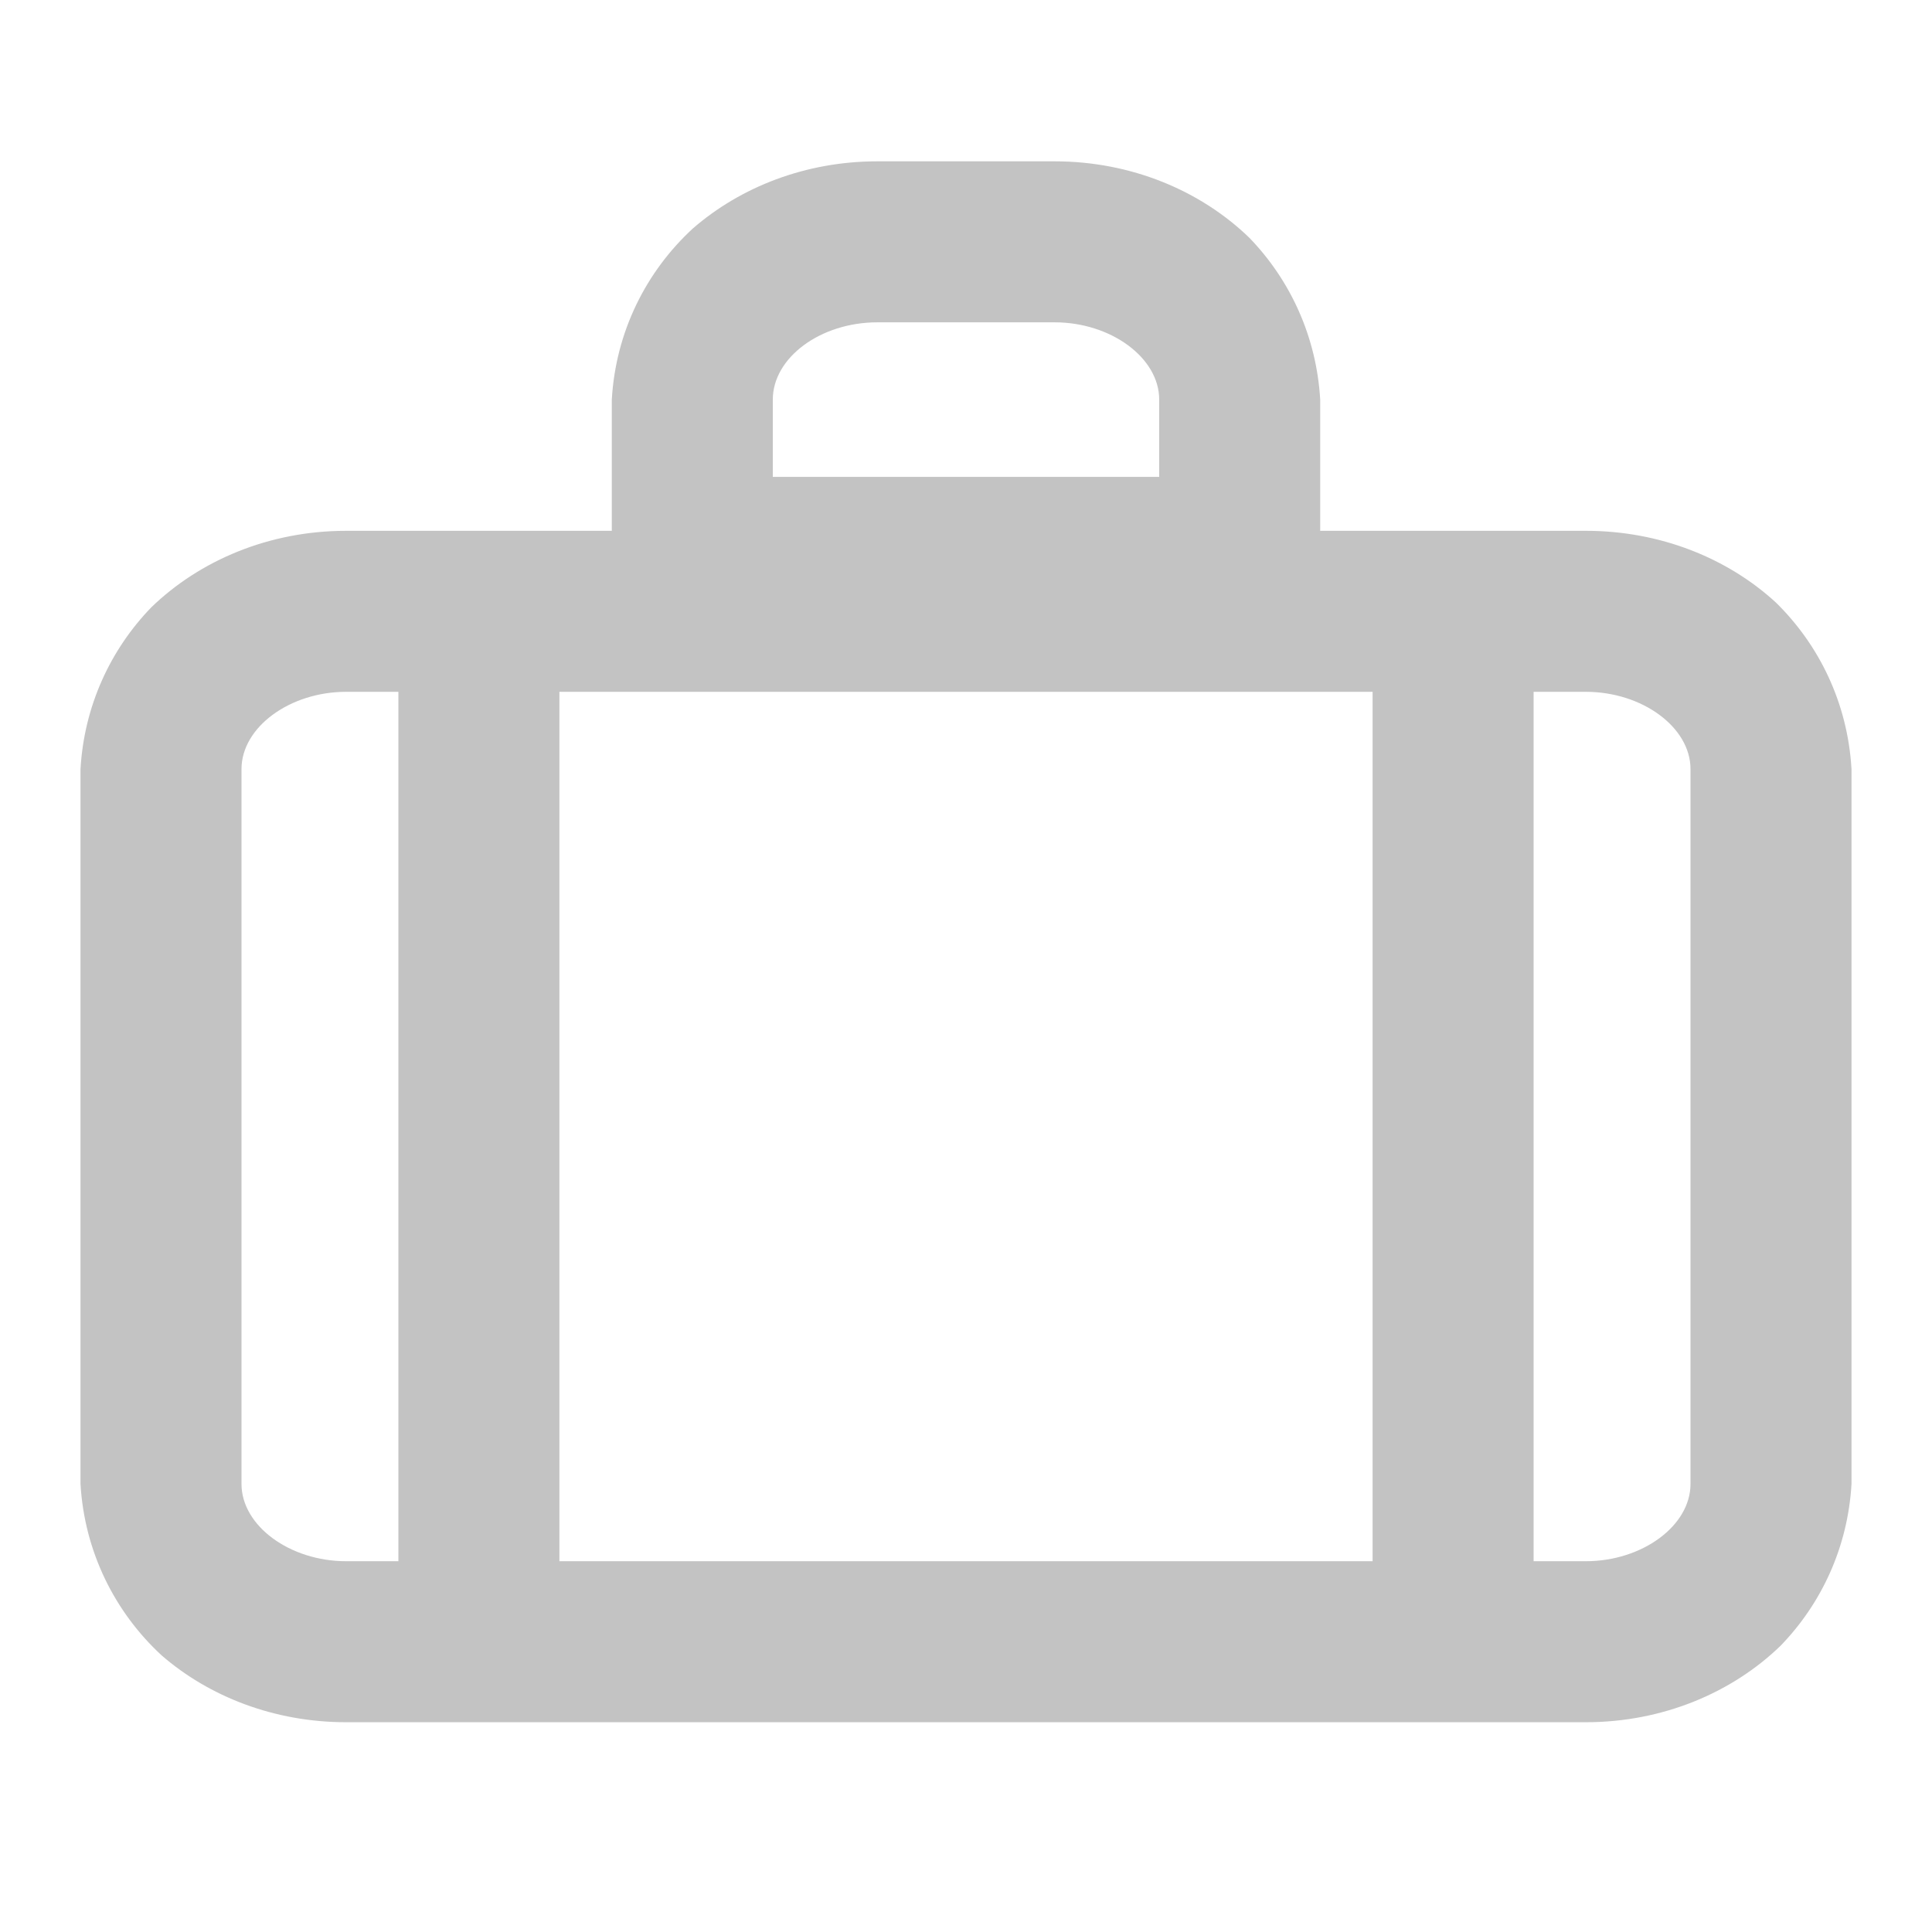 <svg width="24" height="24" viewBox="0 0 24 24" fill="none" xmlns="http://www.w3.org/2000/svg">
<path fill-rule="evenodd" clip-rule="evenodd" d="M7.6 6.594H4.3C3.344 6.594 2.482 6.961 1.879 7.545C1.373 8.068 1.045 8.769 1 9.554V9.554V18.434C1.049 19.279 1.429 20.03 2.008 20.564C2.601 21.078 3.41 21.394 4.299 21.394L4.3 21.394H19.7L19.701 21.394C20.656 21.394 21.517 21.027 22.119 20.444C22.626 19.921 22.955 19.22 23 18.434V9.554V9.554C22.953 8.737 22.6 8.012 22.059 7.483C21.46 6.934 20.624 6.594 19.7 6.594H16.4V4.964C16.354 4.178 16.026 3.477 15.52 2.954C14.917 2.37 14.055 2.004 13.1 2.004L13.1 2.004H10.9L10.899 2.004C10.009 2.004 9.201 2.322 8.607 2.838C8.028 3.371 7.649 4.119 7.6 4.964V6.594ZM14.4 5.924V4.964C14.4 4.444 13.8 4.004 13.1 4.004H10.9C10.19 4.004 9.6 4.444 9.6 4.964V5.924H14.4ZM4.3 8.594C3.6 8.594 3 9.034 3 9.554V18.434C3 18.954 3.6 19.394 4.3 19.394H4.949V8.594H4.3ZM6.949 8.594V19.394H17.051V8.594H6.949ZM19.7 19.394H19.051V8.594H19.7C20.4 8.594 21 9.034 21 9.554V18.434C21 18.954 20.4 19.394 19.7 19.394Z" fill="#C3C3C3"/>
</svg>
